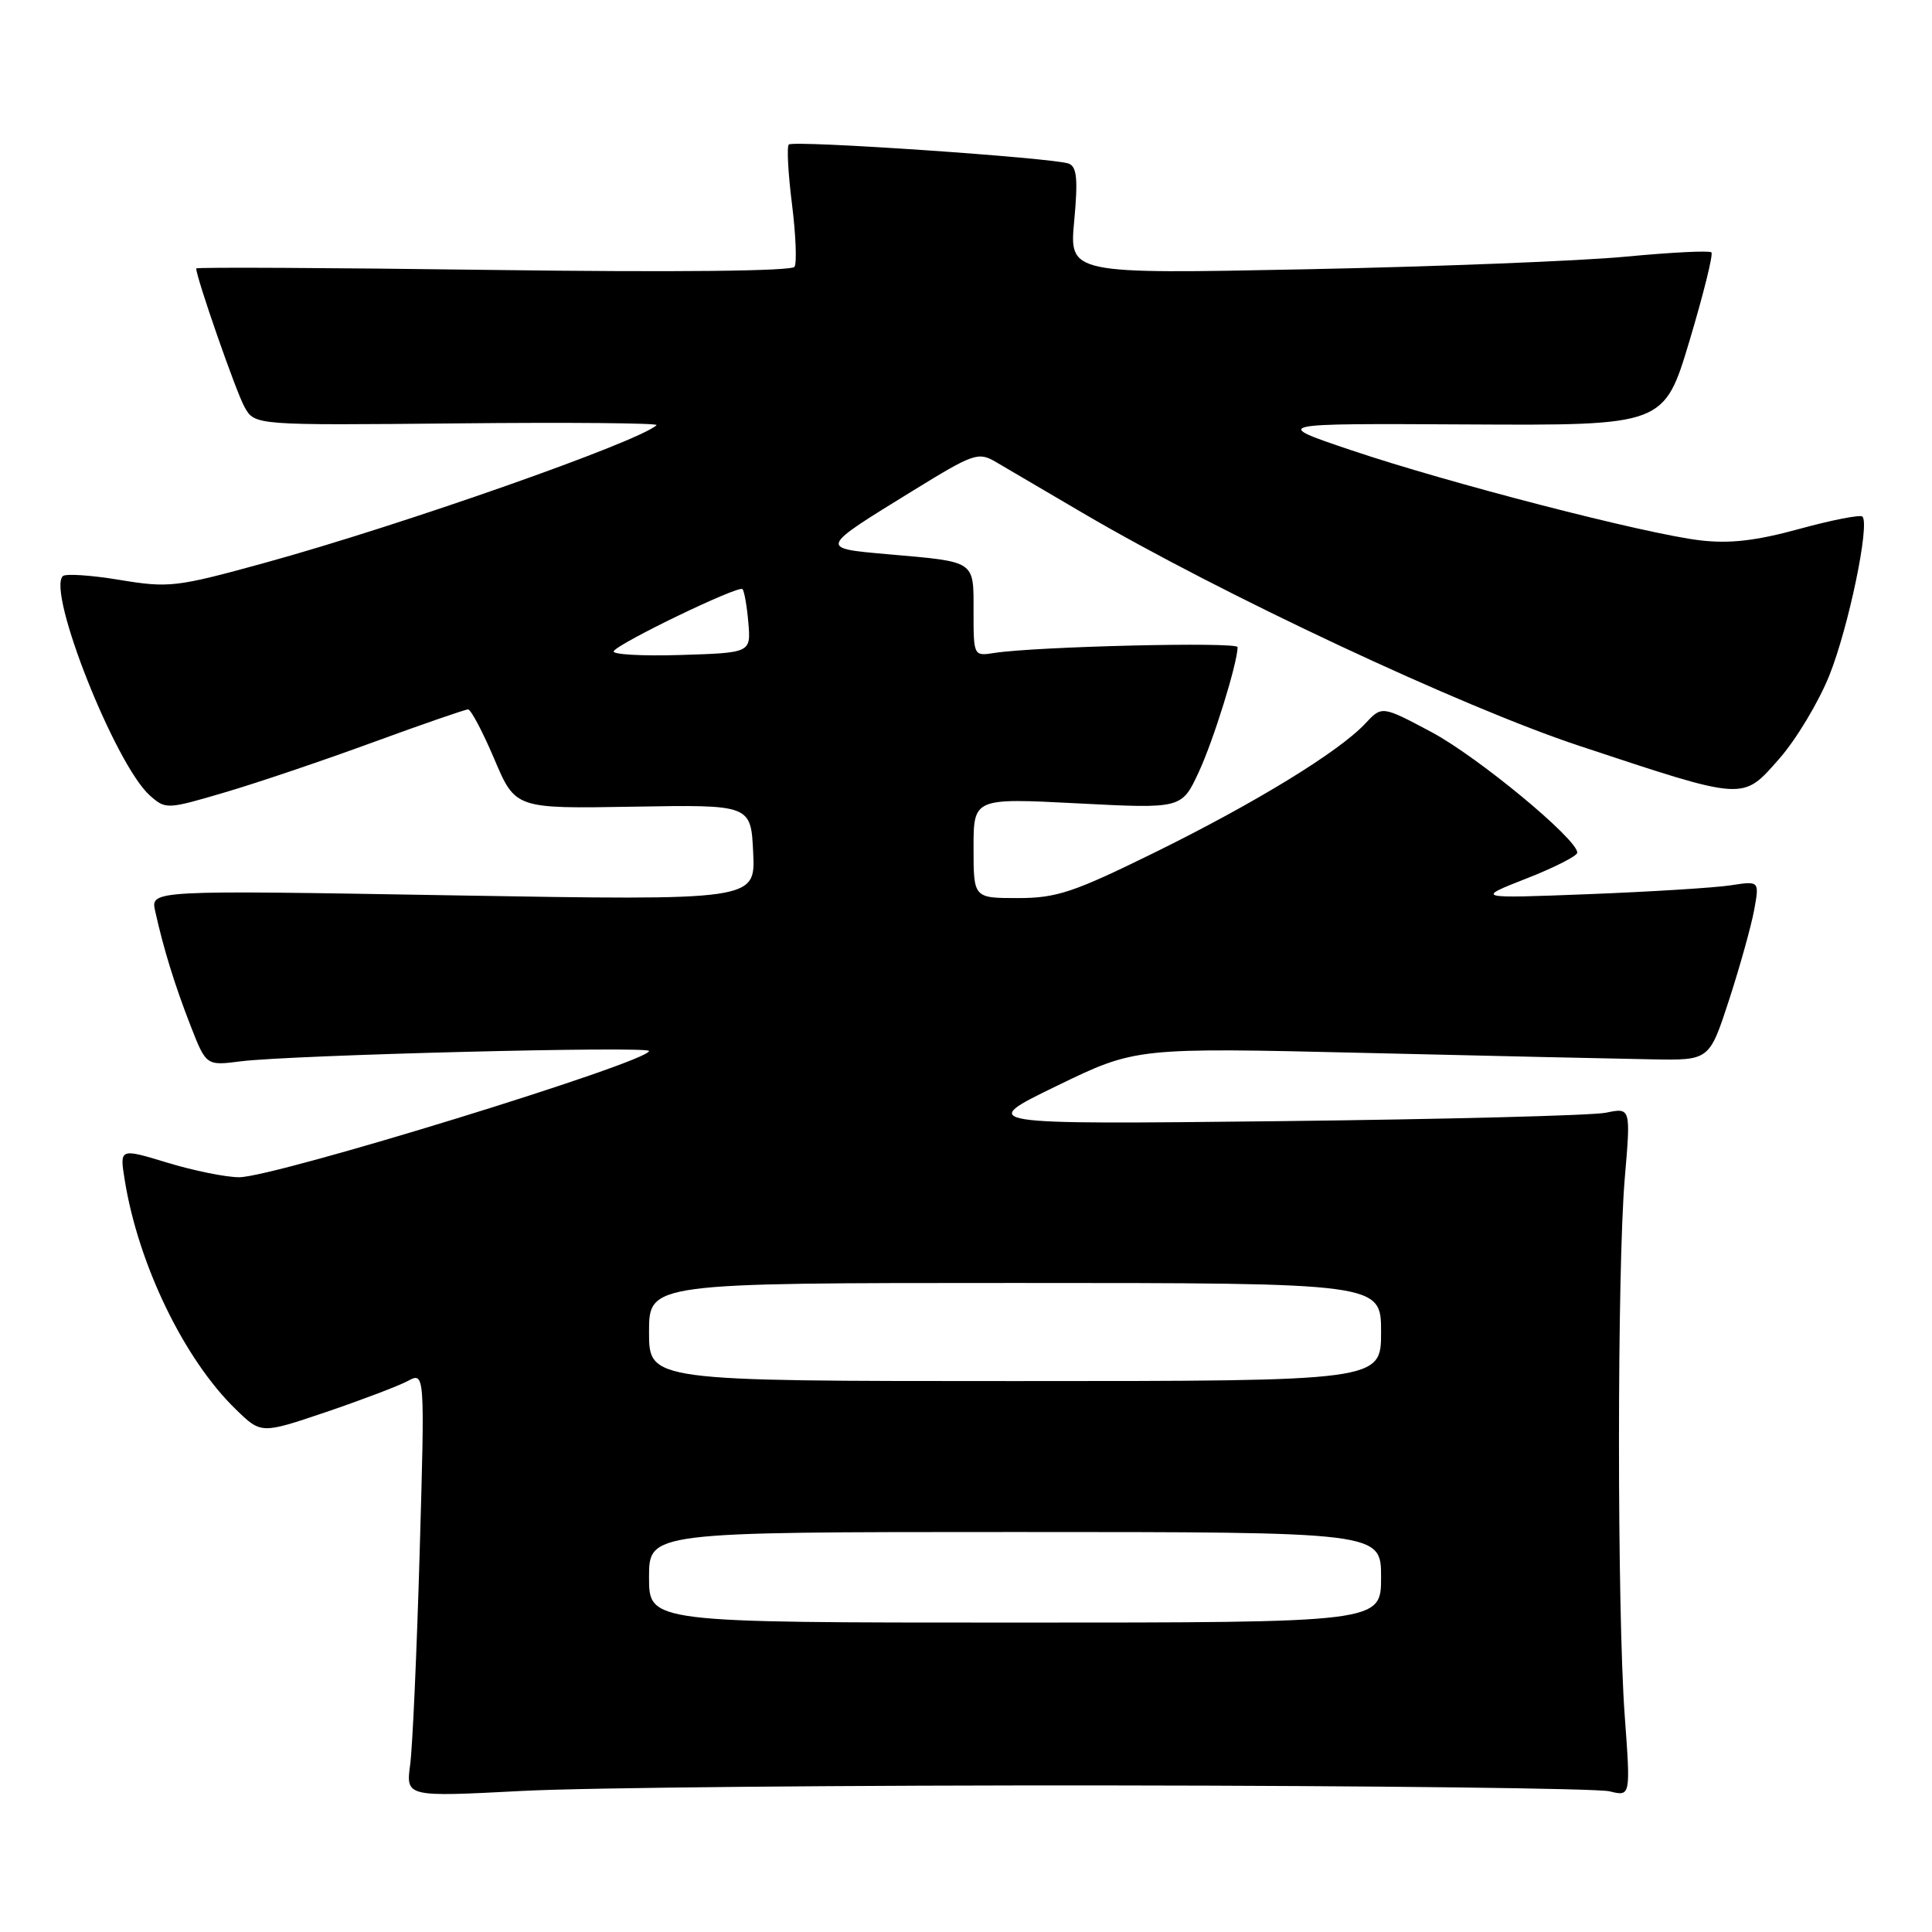 <?xml version="1.0" encoding="UTF-8" standalone="no"?>
<!DOCTYPE svg PUBLIC "-//W3C//DTD SVG 1.1//EN" "http://www.w3.org/Graphics/SVG/1.1/DTD/svg11.dtd" >
<svg xmlns="http://www.w3.org/2000/svg" xmlns:xlink="http://www.w3.org/1999/xlink" version="1.1" viewBox="0 0 256 256">
 <g >
 <path fill="currentColor"
d=" M 147.50 236.58 C 182.15 236.62 211.75 236.97 213.28 237.36 C 216.07 238.05 216.07 238.05 215.28 227.28 C 214.27 213.28 214.27 168.17 215.29 156.13 C 216.09 146.76 216.09 146.76 212.79 147.44 C 210.98 147.81 191.50 148.31 169.50 148.56 C 129.50 149.00 129.50 149.00 140.00 143.90 C 150.50 138.80 150.50 138.80 181.00 139.52 C 197.78 139.92 214.88 140.30 219.00 140.37 C 226.50 140.50 226.50 140.50 229.11 132.50 C 230.54 128.10 232.03 122.75 232.43 120.61 C 233.14 116.72 233.14 116.72 229.32 117.31 C 227.22 117.63 218.75 118.16 210.50 118.48 C 195.50 119.06 195.50 119.06 202.25 116.41 C 205.96 114.96 209.00 113.41 209.00 112.98 C 209.00 111.18 195.79 100.26 189.67 97.00 C 183.11 93.51 183.11 93.51 180.91 95.87 C 177.43 99.60 166.33 106.40 153.00 112.96 C 142.22 118.26 140.01 119.00 134.86 119.00 C 129.00 119.00 129.00 119.00 129.00 112.37 C 129.00 105.74 129.00 105.74 142.79 106.45 C 156.58 107.16 156.58 107.16 158.83 102.33 C 160.79 98.13 163.95 87.94 163.99 85.75 C 164.00 85.02 137.31 85.66 131.75 86.52 C 129.01 86.95 129.00 86.92 129.00 81.04 C 129.00 74.21 129.39 74.47 117.66 73.44 C 108.48 72.63 108.45 72.72 121.00 65.00 C 129.06 60.04 129.63 59.84 132.00 61.24 C 133.38 62.05 138.55 65.09 143.50 67.99 C 161.75 78.70 193.67 93.67 209.30 98.84 C 231.41 106.16 230.84 106.12 235.75 100.55 C 237.99 98.01 240.98 93.03 242.40 89.49 C 244.94 83.14 247.79 69.46 246.78 68.45 C 246.50 68.17 242.74 68.90 238.44 70.08 C 232.69 71.66 229.19 72.06 225.29 71.60 C 218.08 70.76 191.87 63.99 179.00 59.64 C 168.50 56.10 168.50 56.10 194.50 56.24 C 220.50 56.38 220.50 56.38 223.87 45.15 C 225.72 38.96 227.03 33.70 226.77 33.44 C 226.52 33.18 221.40 33.44 215.40 34.01 C 209.41 34.58 190.37 35.33 173.09 35.68 C 141.68 36.31 141.68 36.31 142.34 29.26 C 142.85 23.75 142.69 22.10 141.62 21.68 C 139.60 20.91 105.12 18.55 104.52 19.15 C 104.24 19.43 104.43 22.98 104.94 27.03 C 105.45 31.09 105.60 34.83 105.28 35.35 C 104.93 35.93 89.45 36.09 65.35 35.77 C 43.71 35.48 26.00 35.39 26.00 35.57 C 26.00 36.77 31.29 51.96 32.40 53.93 C 33.76 56.36 33.76 56.36 60.63 56.10 C 75.41 55.95 87.27 56.06 87.00 56.33 C 84.83 58.47 53.22 69.59 35.12 74.57 C 23.35 77.81 22.41 77.92 15.85 76.84 C 12.07 76.21 8.68 75.99 8.32 76.34 C 6.21 78.46 15.29 101.33 19.85 105.40 C 21.95 107.26 22.11 107.26 29.74 105.01 C 34.01 103.76 42.87 100.76 49.42 98.36 C 55.98 95.96 61.65 94.00 62.02 94.00 C 62.40 94.00 63.96 96.96 65.50 100.58 C 68.29 107.16 68.29 107.16 83.90 106.89 C 99.50 106.62 99.50 106.62 99.80 112.97 C 100.10 119.32 100.10 119.32 60.03 118.64 C 19.95 117.95 19.95 117.95 20.56 120.72 C 21.68 125.76 23.12 130.43 25.23 135.86 C 27.32 141.22 27.32 141.22 31.91 140.63 C 38.57 139.79 86.00 138.59 86.00 139.26 C 86.00 140.71 36.36 156.00 31.69 155.99 C 29.94 155.99 25.65 155.12 22.17 154.06 C 15.85 152.14 15.85 152.14 16.52 156.32 C 18.31 167.52 24.41 180.13 31.25 186.75 C 34.60 190.01 34.60 190.01 43.16 187.12 C 47.86 185.52 52.75 183.67 54.01 183.00 C 56.30 181.77 56.30 181.77 55.61 205.64 C 55.23 218.76 54.67 231.44 54.35 233.81 C 53.78 238.11 53.78 238.11 69.14 237.31 C 77.59 236.86 112.85 236.54 147.50 236.58 Z  M 86.00 209.00 C 86.00 203.00 86.00 203.00 134.50 203.00 C 183.00 203.00 183.00 203.00 183.00 209.00 C 183.00 215.00 183.00 215.00 134.50 215.00 C 86.00 215.00 86.00 215.00 86.00 209.00 Z  M 86.00 176.50 C 86.00 170.00 86.00 170.00 134.50 170.00 C 183.00 170.00 183.00 170.00 183.00 176.50 C 183.00 183.00 183.00 183.00 134.50 183.00 C 86.00 183.00 86.00 183.00 86.00 176.50 Z  M 81.32 86.28 C 82.02 85.17 97.86 77.53 98.38 78.06 C 98.62 78.30 98.97 80.30 99.16 82.50 C 99.50 86.50 99.50 86.50 90.17 86.79 C 85.03 86.95 81.05 86.72 81.32 86.28 Z "/>
</g>
</svg>